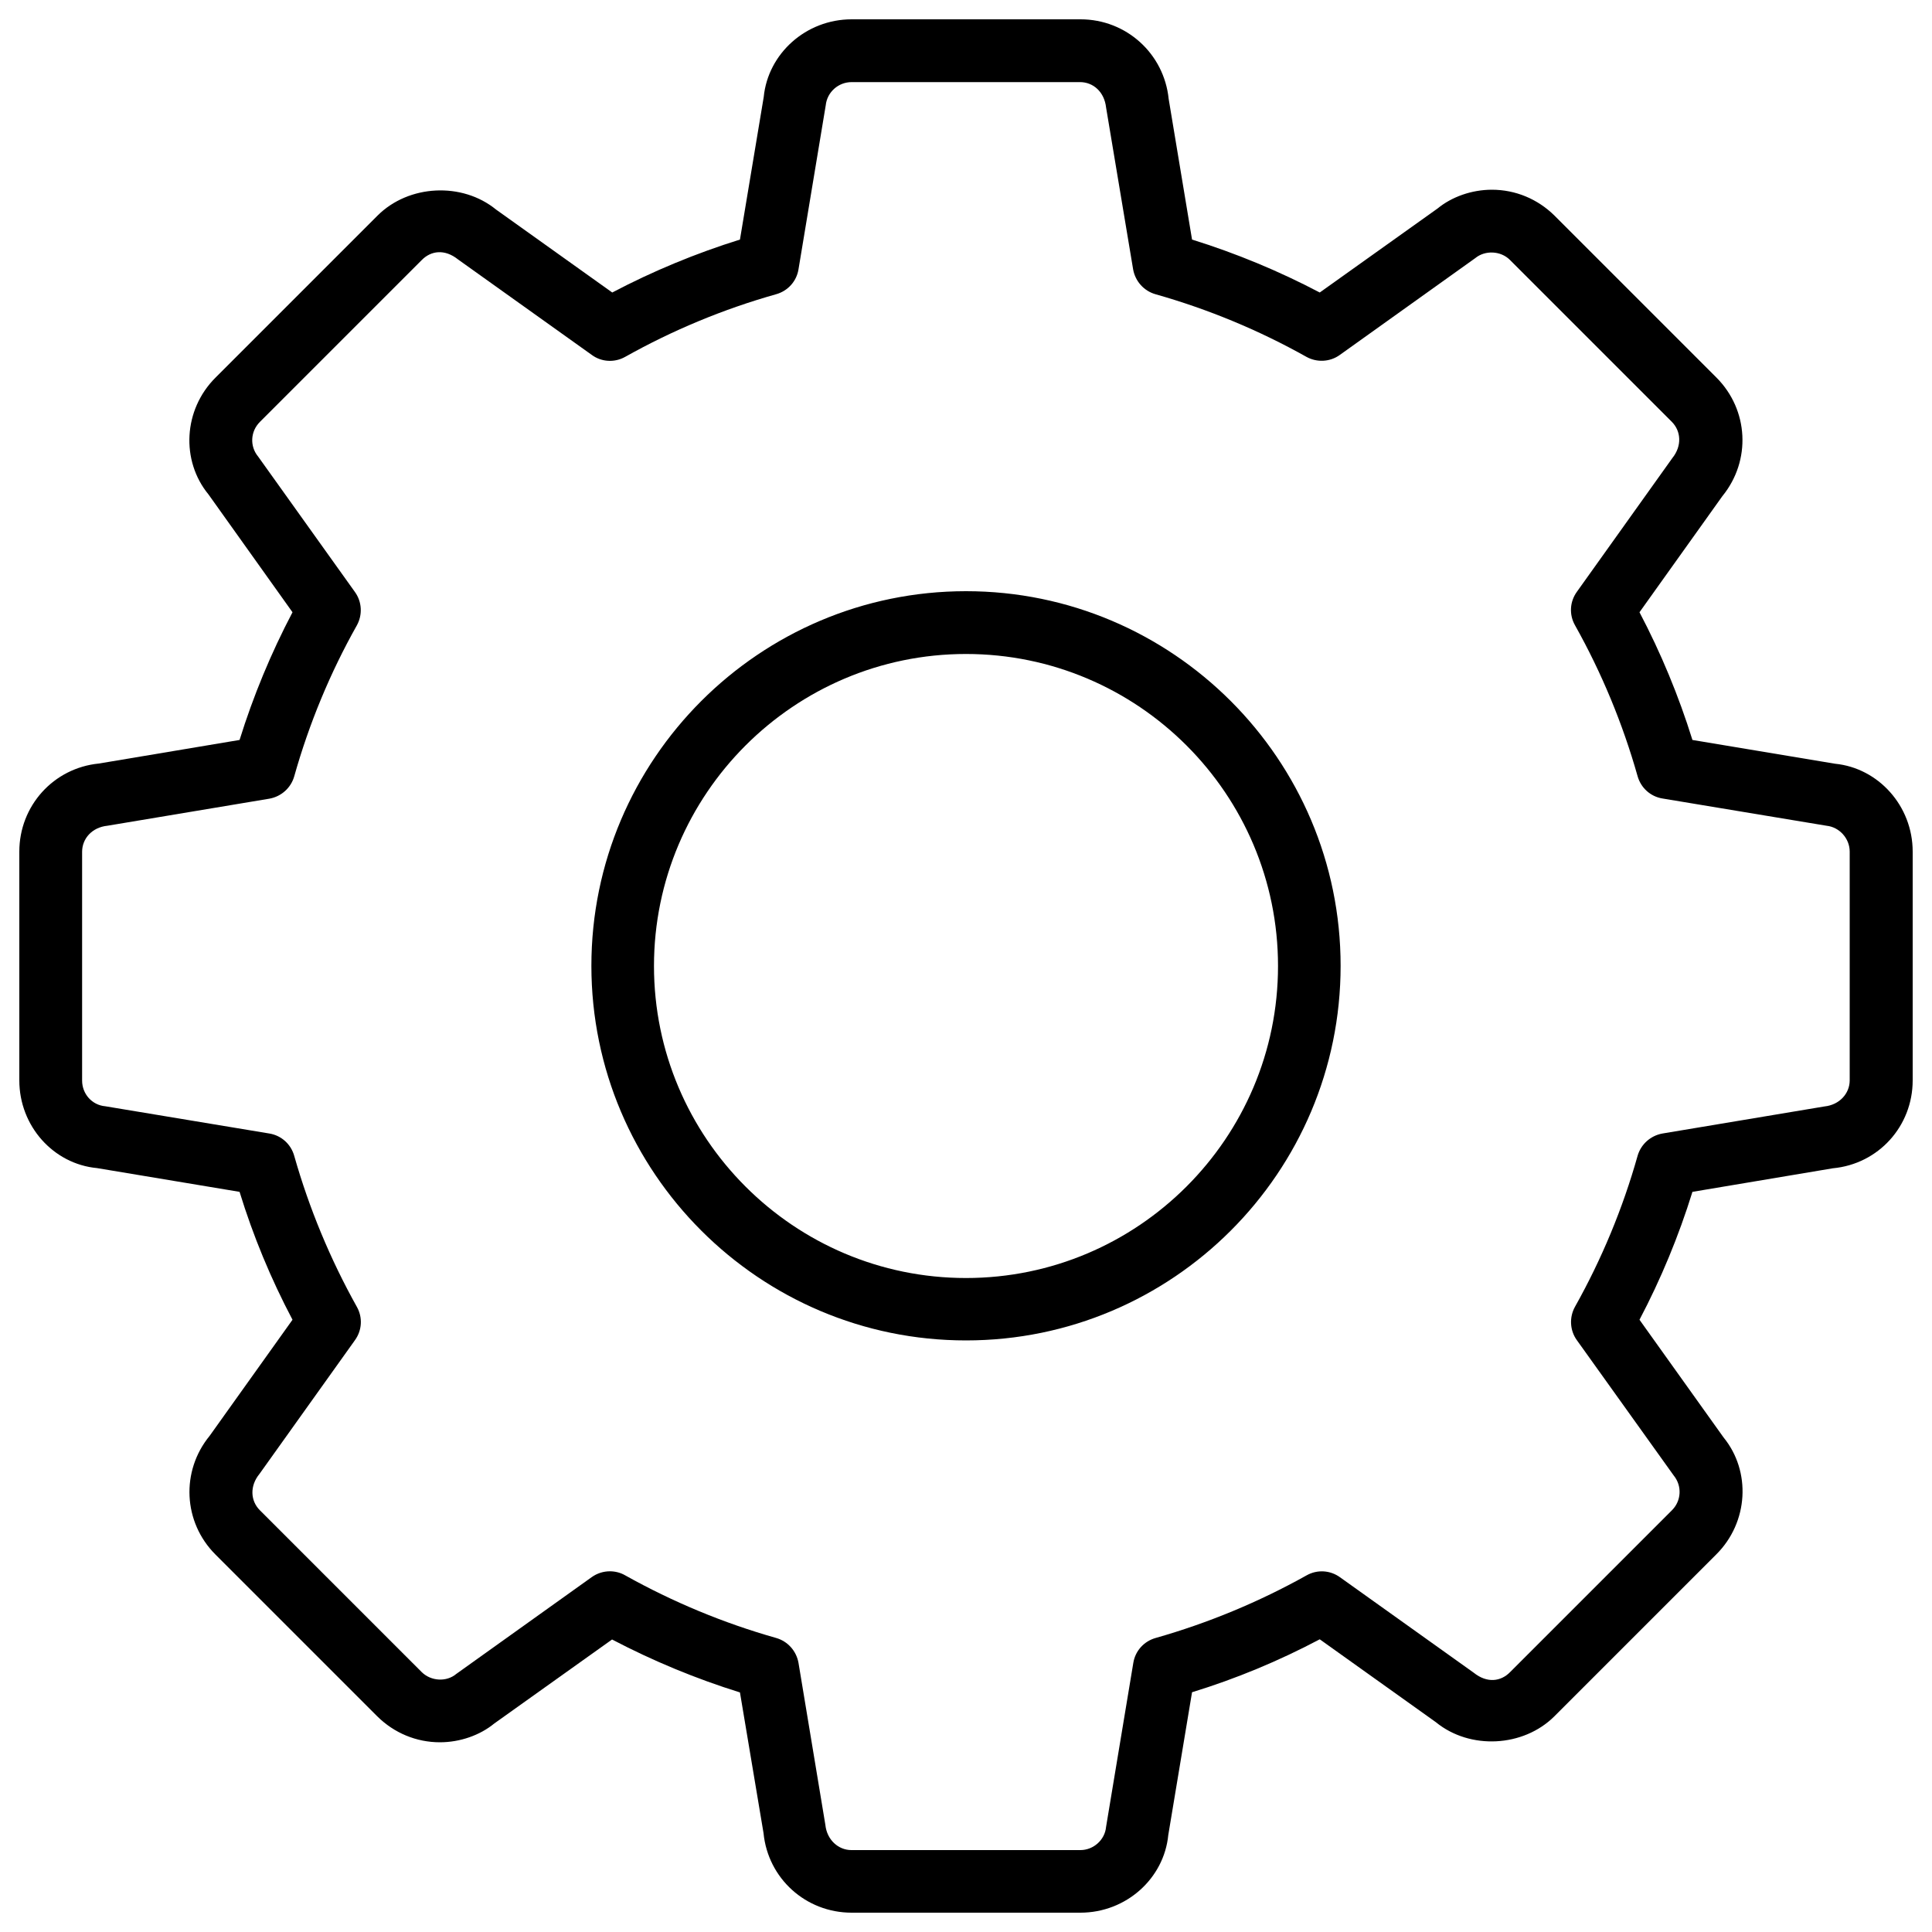 <?xml version="1.0" encoding="utf-8"?>
<!-- Svg Vector Icons : http://www.onlinewebfonts.com/icon -->
<!DOCTYPE svg PUBLIC "-//W3C//DTD SVG 1.1//EN" "http://www.w3.org/Graphics/SVG/1.1/DTD/svg11.dtd">
<svg version="1.1" xmlns="http://www.w3.org/2000/svg" xmlns:xlink="http://www.w3.org/1999/xlink" x="0px" y="0px" viewBox="0 0 1000 1000" enable-background="new 0 0 1000 1000" xml:space="preserve">
<g><g><g><path d="M559.2,990H440.8c-23.7,0-43.3-17.7-45.6-41.2L383,876c-22.8-7.1-45-16.3-66.2-27.4l-61,43.5c-7.3,6-17.6,9.7-28.1,9.7c-12.2,0-23.7-4.8-32.4-13.4l-83.8-83.8c-16.7-16.7-18-43.1-3-61.4l42.9-60.1c-11.2-21.2-20.4-43.4-27.4-66.2l-73.8-12.3C27.7,602.5,10,582.9,10,559.2V440.8c0-23.7,17.7-43.3,41.2-45.6L124,383c7.1-22.8,16.3-45,27.4-66.1l-43.5-61c-14.3-17.4-13.1-43.8,3.7-60.5l83.8-83.8c16.1-16.1,43.8-17.5,61.4-3.1l60.1,42.9c21.1-11.1,43.3-20.3,66.1-27.4l12.3-73.8c2.2-22.4,21.8-40.2,45.5-40.2h118.5c23.6,0,43.2,17.7,45.6,41.2L617,124c22.8,7.1,45,16.3,66.1,27.4l61-43.5c7.3-6,17.6-9.7,28.1-9.7c12.2,0,23.7,4.8,32.4,13.4l83.8,83.8c16.7,16.7,18.1,43,3.1,61.4l-42.9,60.1c11.1,21.1,20.3,43.3,27.4,66.1l73.8,12.3c22.4,2.2,40.2,21.8,40.2,45.5v118.4c0,23.7-17.7,43.3-41.3,45.5L876,616.9c-7.1,22.9-16.3,45.1-27.4,66.2l43.5,60.9c14.3,17.5,13,43.9-3.8,60.6l-83.7,83.7c-16.1,16.1-43.8,17.5-61.4,3.1l-60.1-42.9c-21.2,11.2-43.3,20.4-66.1,27.4l-12.3,73.9C602.5,972.3,582.9,990,559.2,990z M315.7,813.3c2.7,0,5.5,0.7,7.9,2.1c24.7,13.8,50.9,24.7,78.1,32.4c6,1.7,10.5,6.7,11.6,12.9l13.9,83.8c0.8,7.8,6.7,13.1,13.5,13.1h118.5c6.8,0,12.7-5.3,13.3-12l14.1-84.9c1-6.2,5.5-11.2,11.6-12.9c27.1-7.7,53.4-18.6,78.1-32.4c5.5-3.1,12.2-2.7,17.3,1l69.2,49.4c7,5.6,14.1,4.5,18.8-0.3l83.8-83.8c4.9-4.9,5.3-12.6,0.9-18l-50.1-70c-3.7-5.1-4-11.9-1-17.3c13.8-24.6,24.7-50.8,32.4-78.1c1.7-6,6.7-10.5,12.9-11.6l83.8-14c7.8-0.8,13.1-6.7,13.1-13.5V440.8c0-6.8-5.3-12.7-12-13.4l-84.9-14.1c-6.2-1-11.2-5.5-12.9-11.6c-7.7-27.2-18.6-53.5-32.4-78.1c-3.1-5.5-2.7-12.2,1-17.3l49.4-69.2c5-6.2,4.6-13.9-0.3-18.8l-83.8-83.8c-4.7-4.7-12.8-5.1-17.9-0.9l-70.1,50.1c-5.1,3.7-11.9,4-17.3,1c-24.6-13.8-50.9-24.7-78.1-32.4c-6-1.7-10.5-6.7-11.6-12.9l-14-83.8c-0.9-8-6.6-13.1-13.5-13.1H440.8c-6.9,0-12.7,5.2-13.4,12l-14.1,84.9c-1,6.2-5.5,11.2-11.6,12.9c-27.3,7.7-53.5,18.6-78.1,32.4c-5.5,3.1-12.3,2.7-17.3-1l-69.2-49.4c-7-5.6-14.1-4.5-18.8,0.3l-83.8,83.8c-4.9,4.9-5.3,12.6-0.9,17.9l50.1,70.1c3.7,5.1,4,11.9,1,17.3c-13.8,24.5-24.7,50.8-32.4,78.1c-1.7,6-6.7,10.5-12.9,11.6l-83.8,14c-7.9,0.8-13.1,6.6-13.1,13.5v118.4c0,6.9,5.1,12.7,12,13.3l84.9,14.1c6.2,1,11.2,5.5,12.9,11.6c7.7,27.1,18.6,53.4,32.4,78.1c3.1,5.5,2.7,12.2-1,17.3l-49.4,69.2c-5.1,6.2-4.7,13.9,0.2,18.8l83.8,83.8c4.8,4.7,12.8,5.2,17.9,0.9l70.1-50.1C309.1,814.3,312.4,813.3,315.7,813.3z M500,693.8c-106.9,0-193.9-87-193.9-193.9c0-106.9,87-193.9,193.9-193.9c106.9,0,193.9,87,193.9,193.9C693.9,606.9,606.9,693.8,500,693.8z M500,338.5c-89,0-161.5,72.5-161.5,161.5c0,89,72.4,161.5,161.5,161.5c89,0,161.5-72.4,161.5-161.5C661.5,410.9,589,338.5,500,338.5z"/></g></g><g></g><g></g><g></g><g></g><g></g><g></g><g></g><g></g><g></g><g></g><g></g><g></g><g></g><g></g><g></g></g>
</svg>